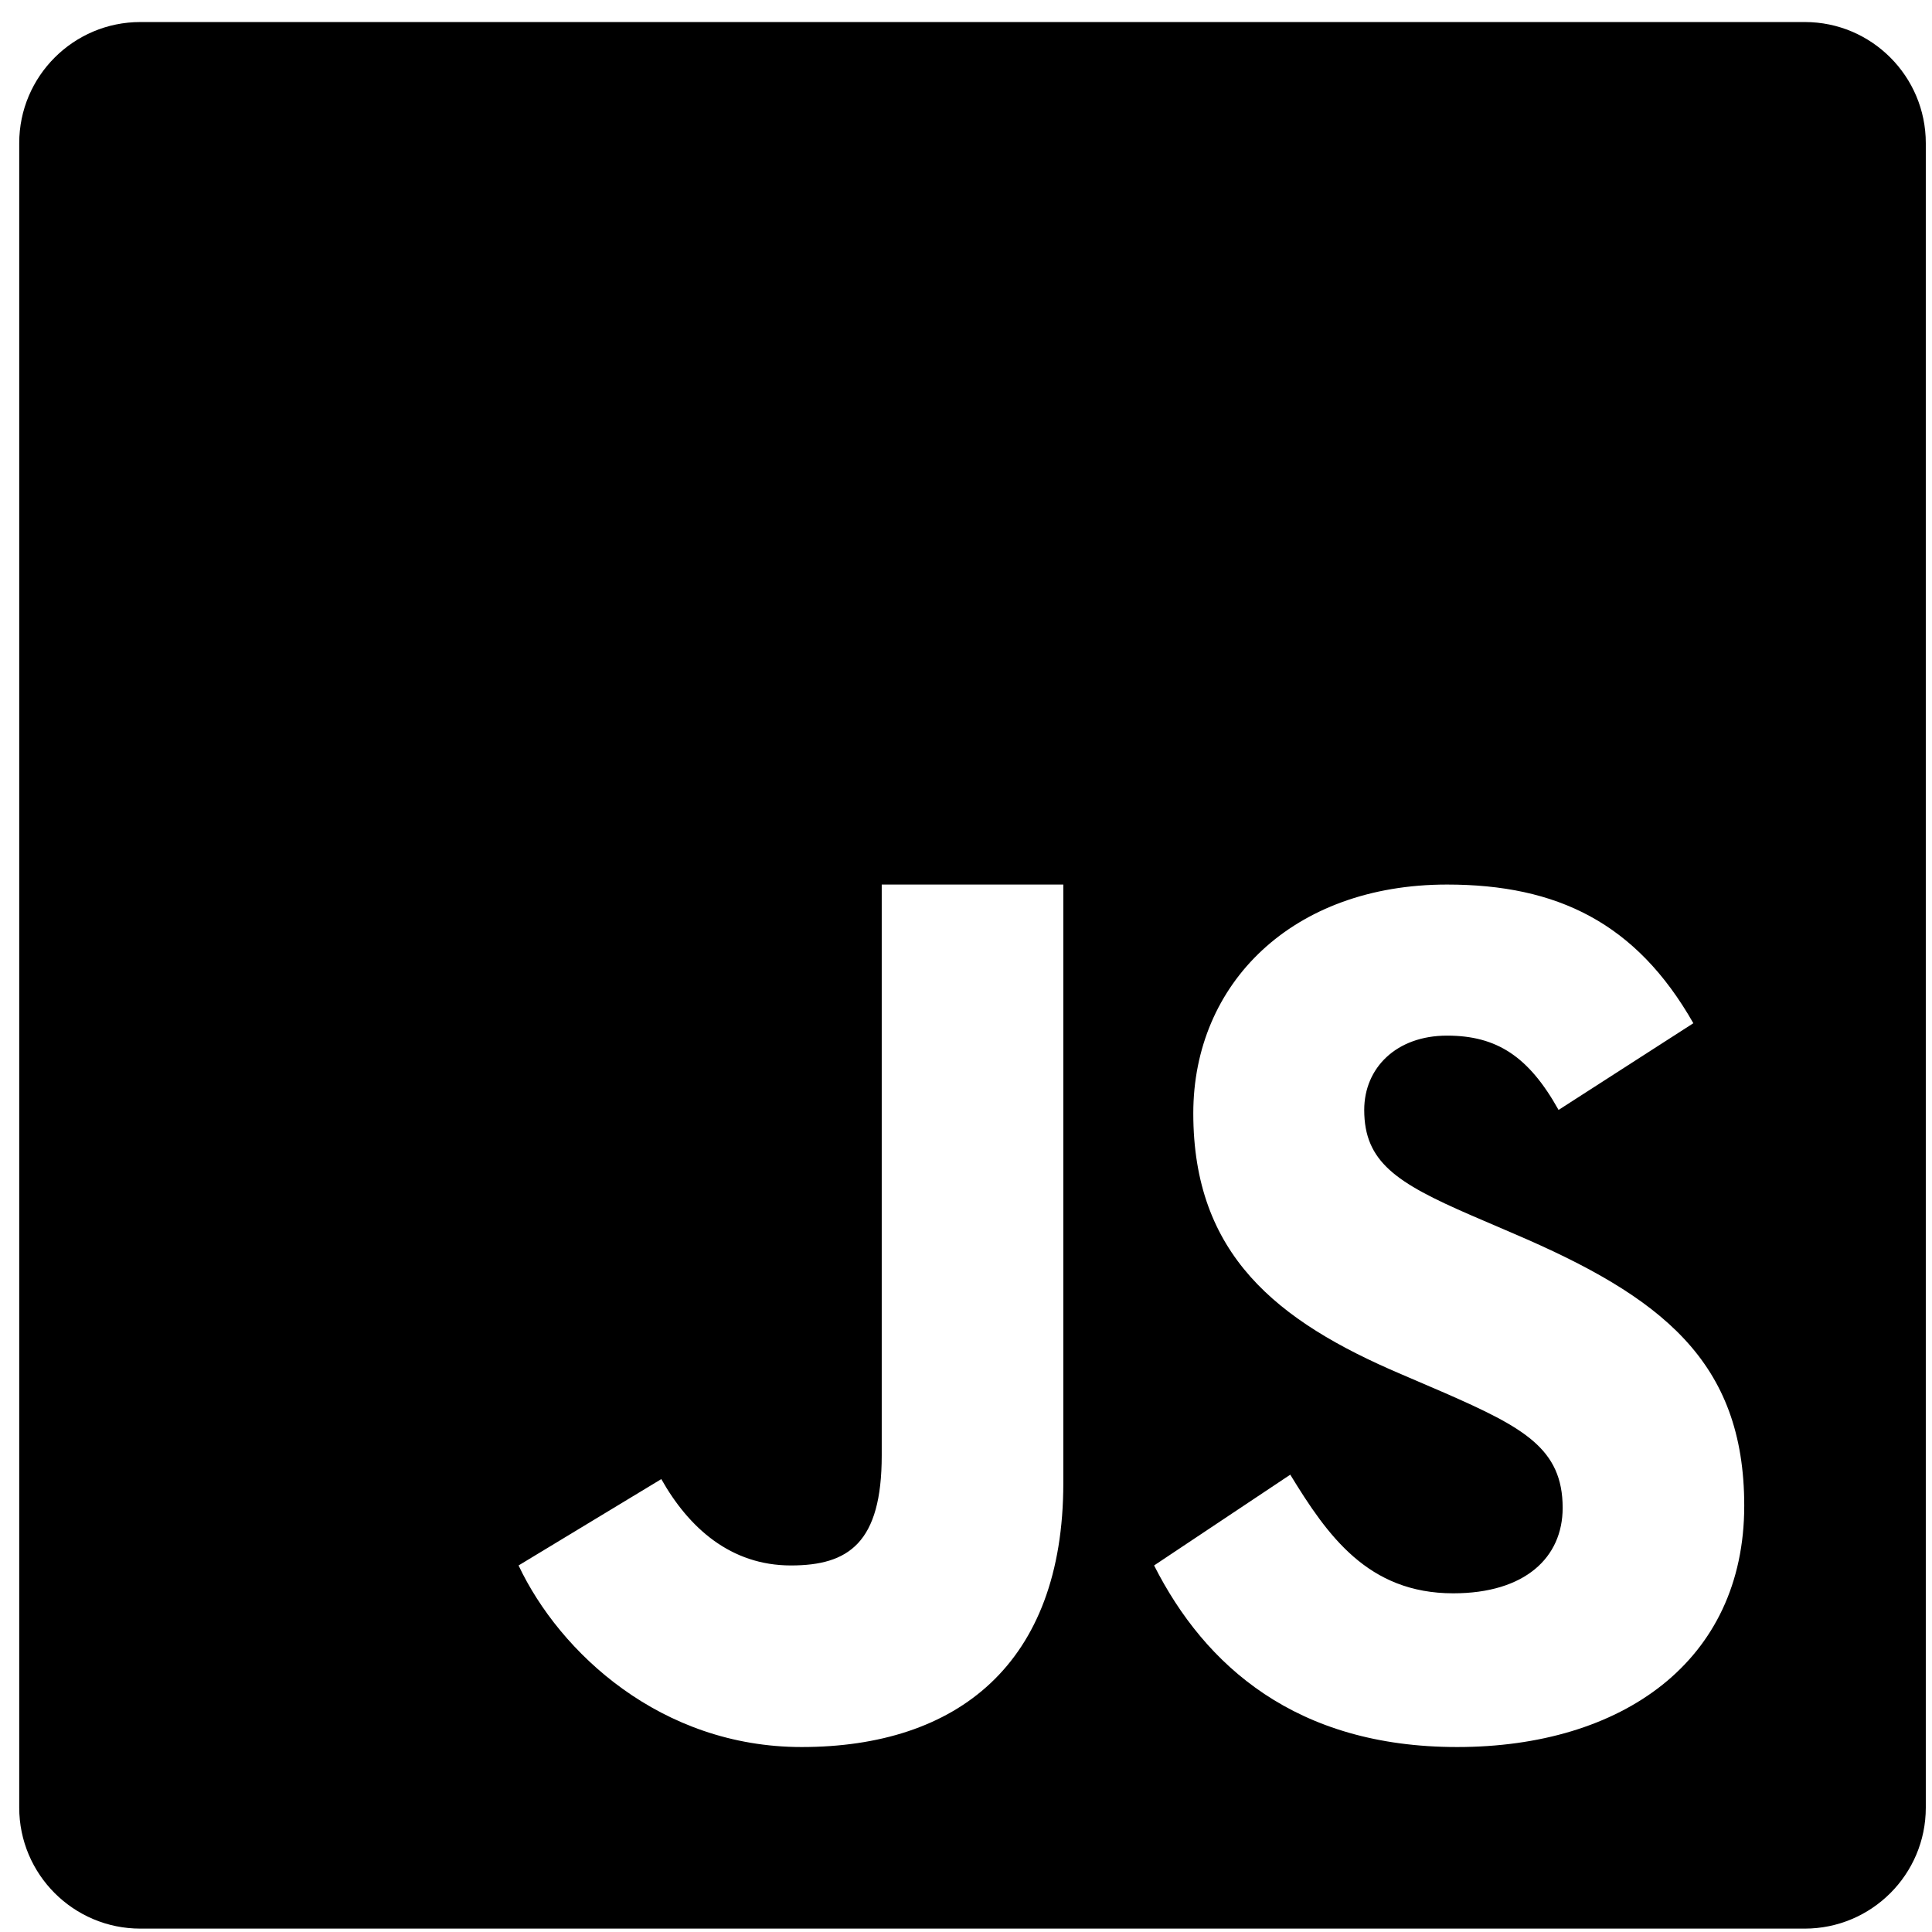 <svg width="76" height="76" viewBox="0 0 76 76" fill="none" xmlns="http://www.w3.org/2000/svg">
<path d="M70.999 0.867H5.521C2.891 0.867 0.756 3.002 0.756 5.631V71.103C0.756 73.733 2.891 75.867 5.521 75.867H70.992C73.622 75.867 75.756 73.733 75.756 71.11V5.631C75.756 3.002 73.622 0.867 70.999 0.867ZM41.828 58.338C41.828 65.474 37.642 68.724 31.532 68.724C26.008 68.724 22.024 65.02 20.399 61.581L26.014 58.184C27.096 60.103 28.742 61.581 31.113 61.581C33.38 61.581 34.685 60.696 34.685 57.25V34.796H41.828V58.338ZM57.32 68.724C50.993 68.724 47.401 65.537 45.399 61.581L50.756 58.01C52.214 60.396 53.805 62.677 57.167 62.677C59.992 62.677 61.471 61.268 61.471 59.315C61.471 56.985 59.936 56.155 56.832 54.794L55.13 54.062C50.212 51.969 46.941 49.346 46.941 43.794C46.941 38.688 50.84 34.796 56.923 34.796C61.254 34.796 64.365 36.303 66.612 40.251L61.31 43.662C60.138 41.562 58.883 40.739 56.923 40.739C54.928 40.739 53.665 42.008 53.665 43.662C53.665 45.705 54.928 46.529 57.85 47.798L59.552 48.53C65.349 51.007 68.614 53.539 68.614 59.231C68.614 65.362 63.794 68.724 57.32 68.724Z" fill="black"/>
</svg>
